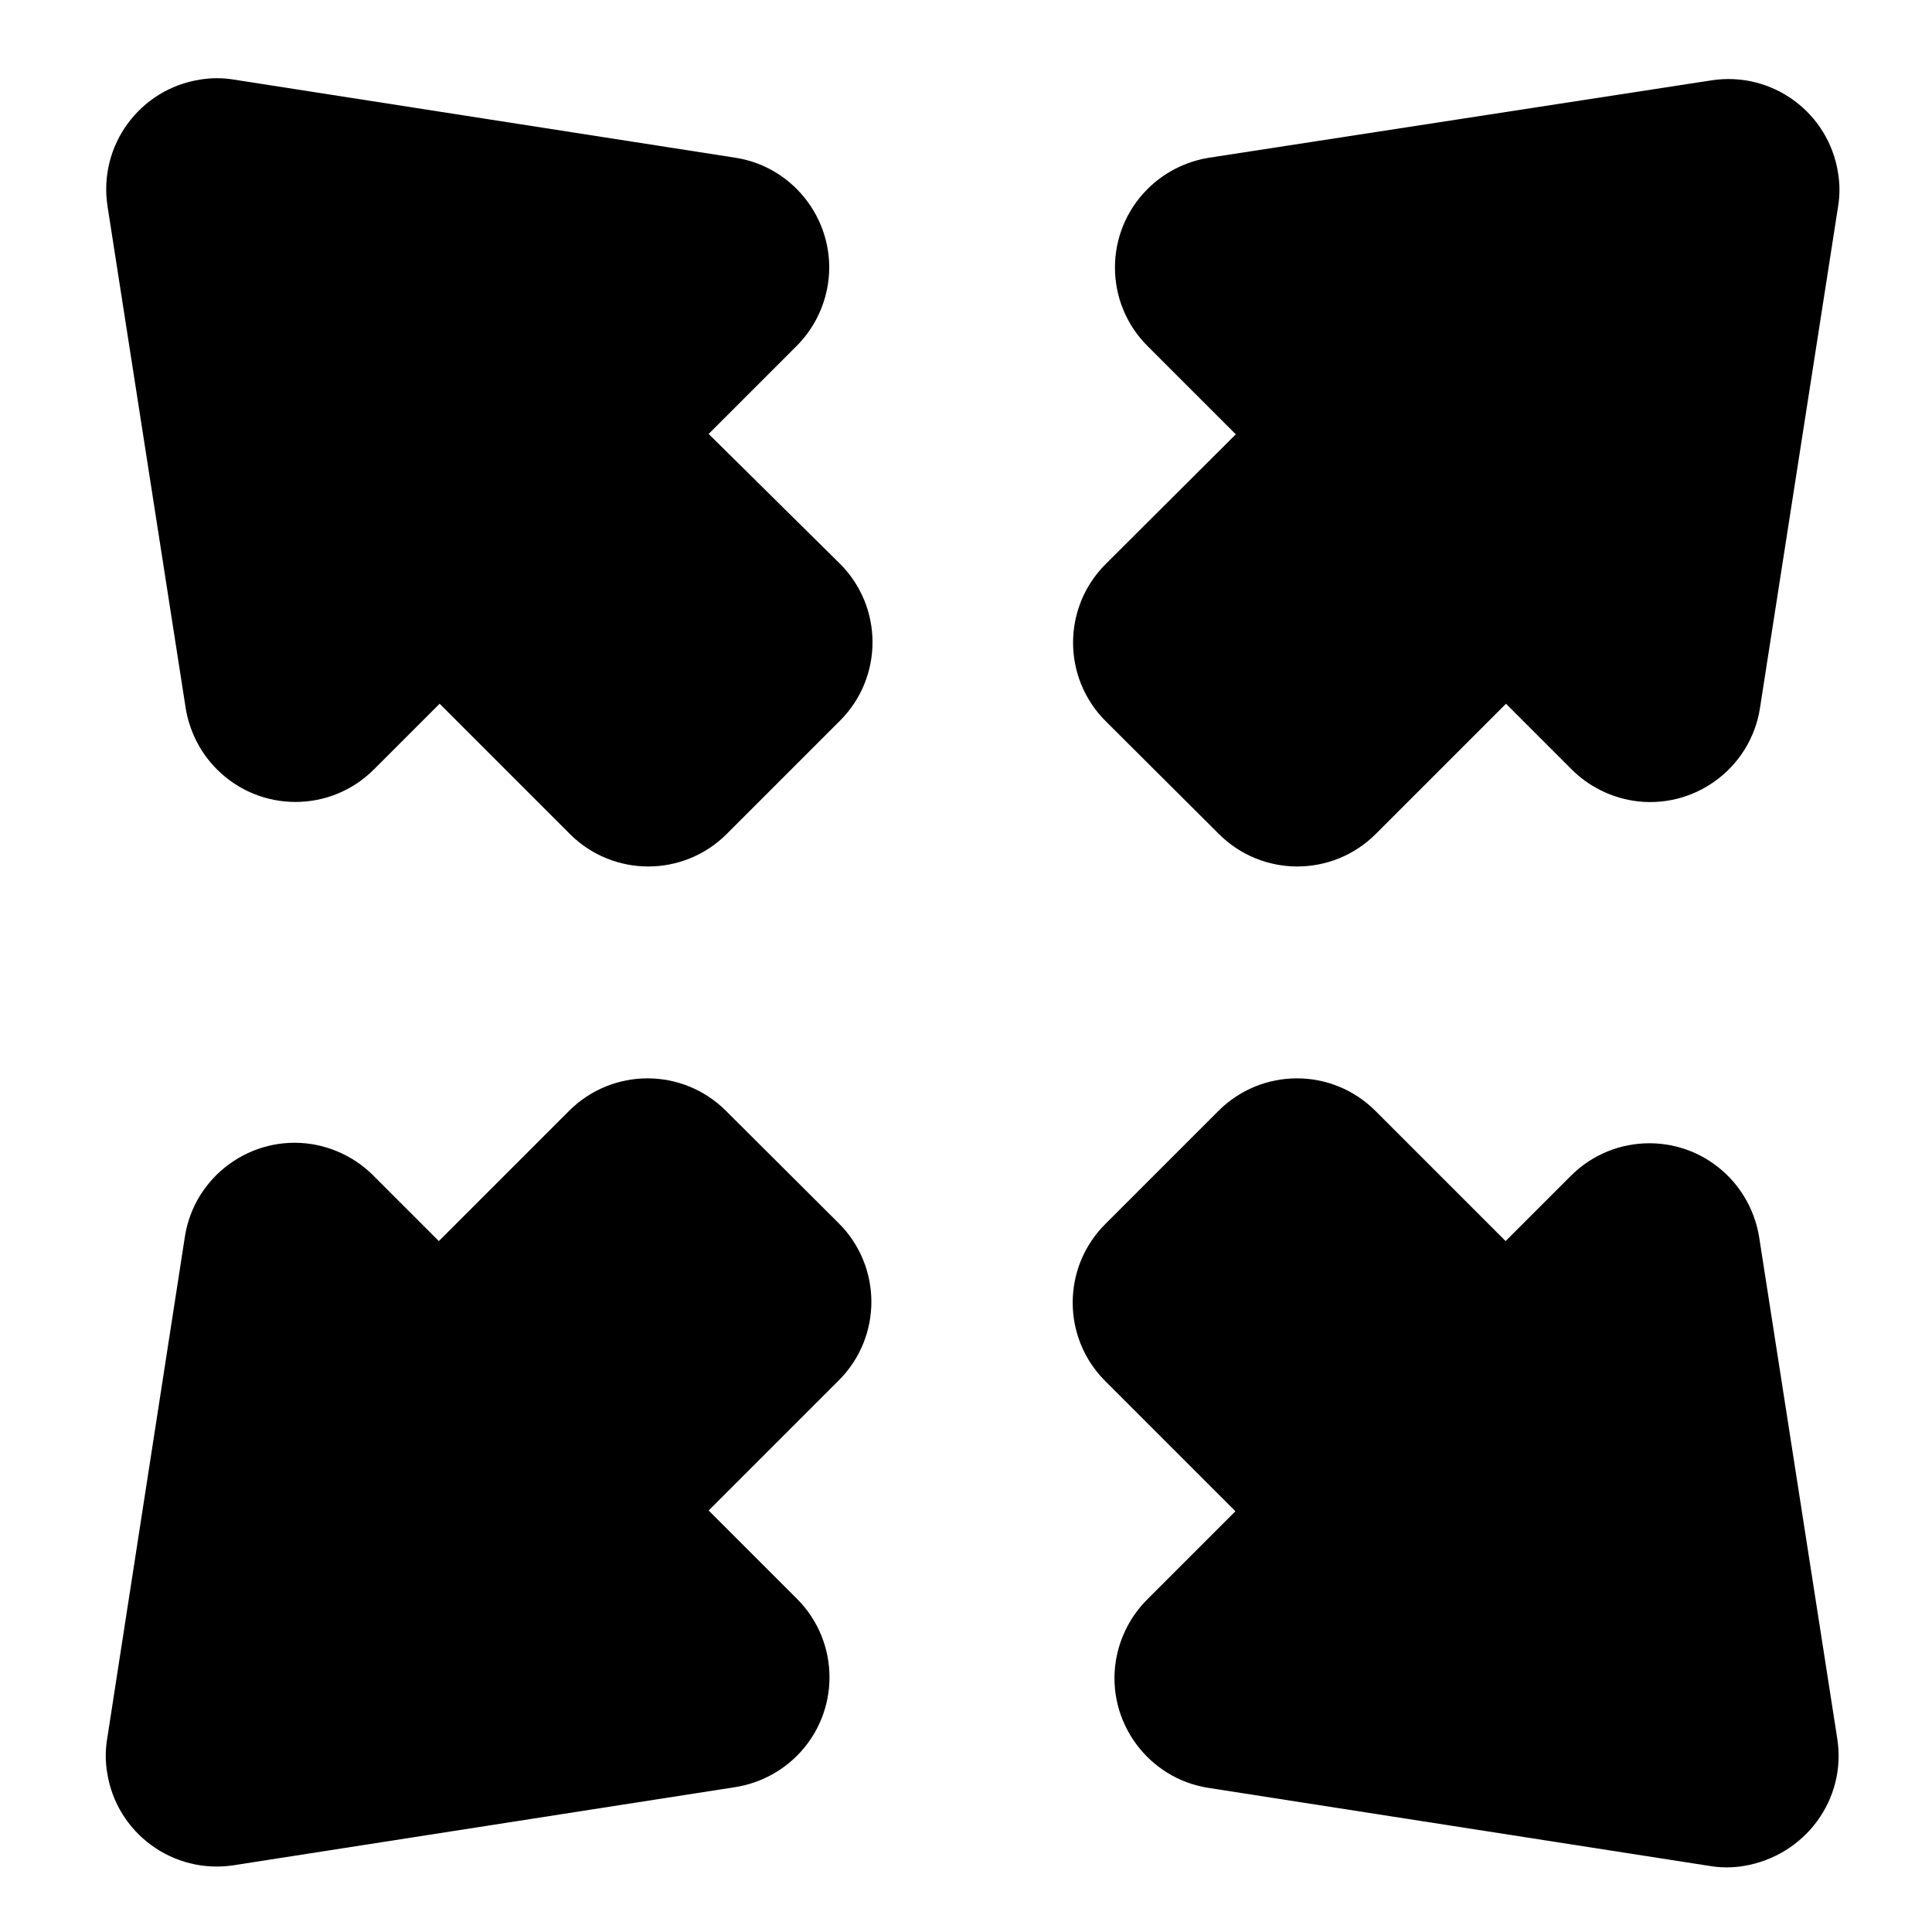 <?xml version="1.0" encoding="utf-8"?>
<!-- Generator: Adobe Illustrator 24.1.2, SVG Export Plug-In . SVG Version: 6.00 Build 0)  -->
<svg version="1.1" id="Capa_1" xmlns="http://www.w3.org/2000/svg" xmlns:xlink="http://www.w3.org/1999/xlink" x="0px" y="0px"
	 viewBox="0 0 512 512" style="enable-background:new 0 0 512 512;" xml:space="preserve">
<g>
	<path d="M323,221c11.5,11.5,30.1,11.5,41.6,0l34.5-34.5l17.4,17.4c4.4,4.4,10.1,7.3,16.3,8.3c16,2.5,31.1-8.5,33.6-24.5l20.7-132.9
		c0.5-3,0.5-6,0-9c-2.5-16-17.5-27-33.6-24.5L320.4,41.8c-6.2,1-11.9,3.9-16.3,8.3c-11.5,11.5-11.5,30.1,0,41.6l23.4,23.4L293,149.5
		c-11.5,11.5-11.5,30.1,0,41.6L323,221z"/>
	<path d="M486.9,460.8l-20.7-132.9c-1-6.2-3.9-11.9-8.3-16.3c-11.5-11.5-30.1-11.5-41.6,0L399,328.9l-34.5-34.5
		c-11.5-11.5-30.1-11.5-41.6,0l-30,30c-11.5,11.5-11.5,30.1,0,41.6l34.5,34.5l-23.4,23.4c-4.4,4.4-7.3,10.1-8.3,16.3
		c-2.5,16,8.5,31.1,24.5,33.6l132.9,20.7c3,0.5,6,0.5,9,0C478.4,491.8,489.4,476.8,486.9,460.8z"/>
	<path d="M187.8,115l23.3-23.3c4.4-4.4,7.3-10.1,8.3-16.3c2.5-16-8.5-31.1-24.5-33.6L62,21.1c-3-0.5-6-0.5-9,0
		c-16,2.5-27,17.5-24.5,33.6l20.7,132.9c1,6.2,3.9,11.9,8.3,16.3c11.5,11.5,30.1,11.5,41.6,0l17.4-17.4l34.5,34.5
		c11.5,11.5,30.1,11.5,41.6,0l30-30c11.5-11.5,11.5-30.1,0-41.6L187.8,115z"/>
	<path d="M192.4,294.4c-11.5-11.5-30.1-11.5-41.6,0l-34.5,34.5l-17.4-17.4c-4.4-4.4-10.1-7.3-16.3-8.3c-16-2.5-31.1,8.5-33.6,24.5
		L28.4,460.8c-0.5,3-0.5,6,0,9c2.5,16,17.5,27,33.6,24.5l132.9-20.7c6.2-1,11.9-3.9,16.3-8.3c11.5-11.5,11.5-30.1,0-41.6l-23.4-23.4
		l34.5-34.5c11.5-11.5,11.5-30.1,0-41.6L192.4,294.4z"/>
</g>
</svg>

